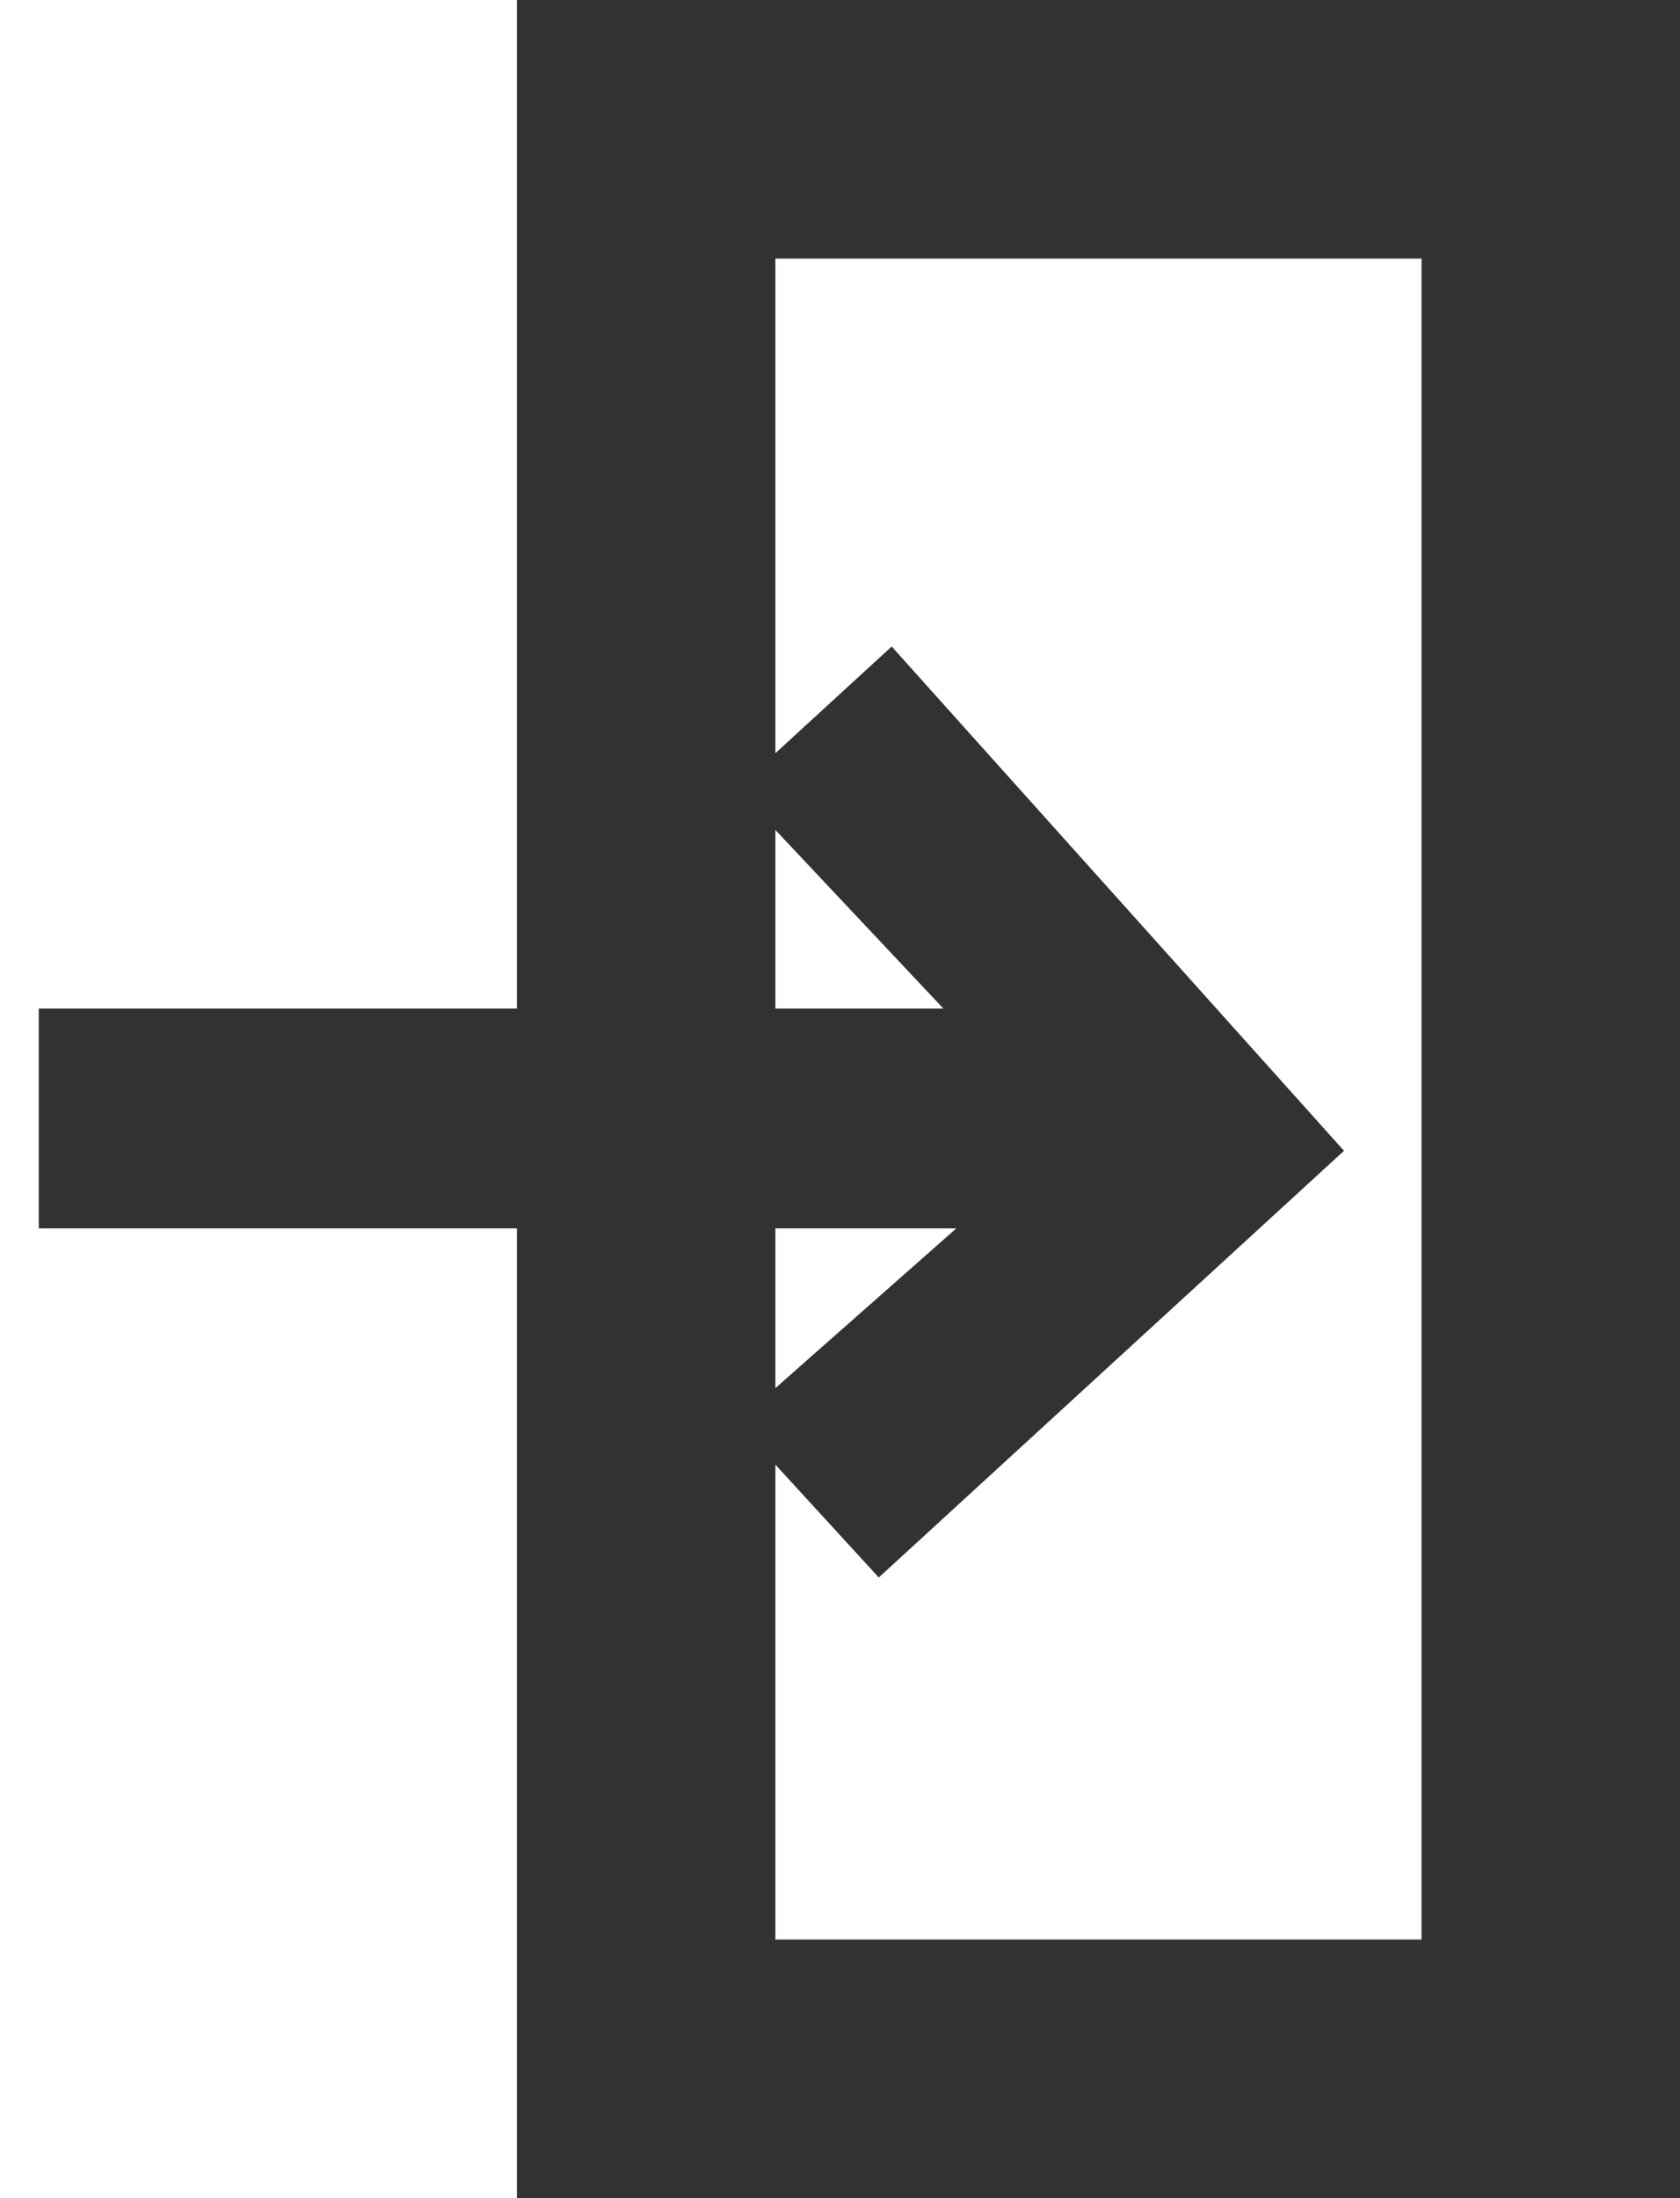 <?xml version="1.0" encoding="utf-8"?>
<!-- Generator: Adobe Illustrator 22.1.0, SVG Export Plug-In . SVG Version: 6.00 Build 0)  -->
<svg version="1.1" id="Слой_1" xmlns="http://www.w3.org/2000/svg" xmlns:xlink="http://www.w3.org/1999/xlink" x="0px" y="0px"
	 viewBox="0 0 13 17" style="enable-background:new 0 0 13 17;" xml:space="preserve">
<style type="text/css">
	.st0{fill:#323232;}
</style>
<g>
	<g>
		<path class="st0" d="M13,17H4V0h9V17z M6,15h5V2H6V15z"/>
	</g>
	<g>
		<path class="st0" d="M7.3,7.8L5.7,6.1L6.9,5l3.5,3.9l-3.6,3.3l-1.1-1.2l1.7-1.5H0.3V7.8L7.3,7.8L7.3,7.8z"/>
	</g>
</g>
</svg>
